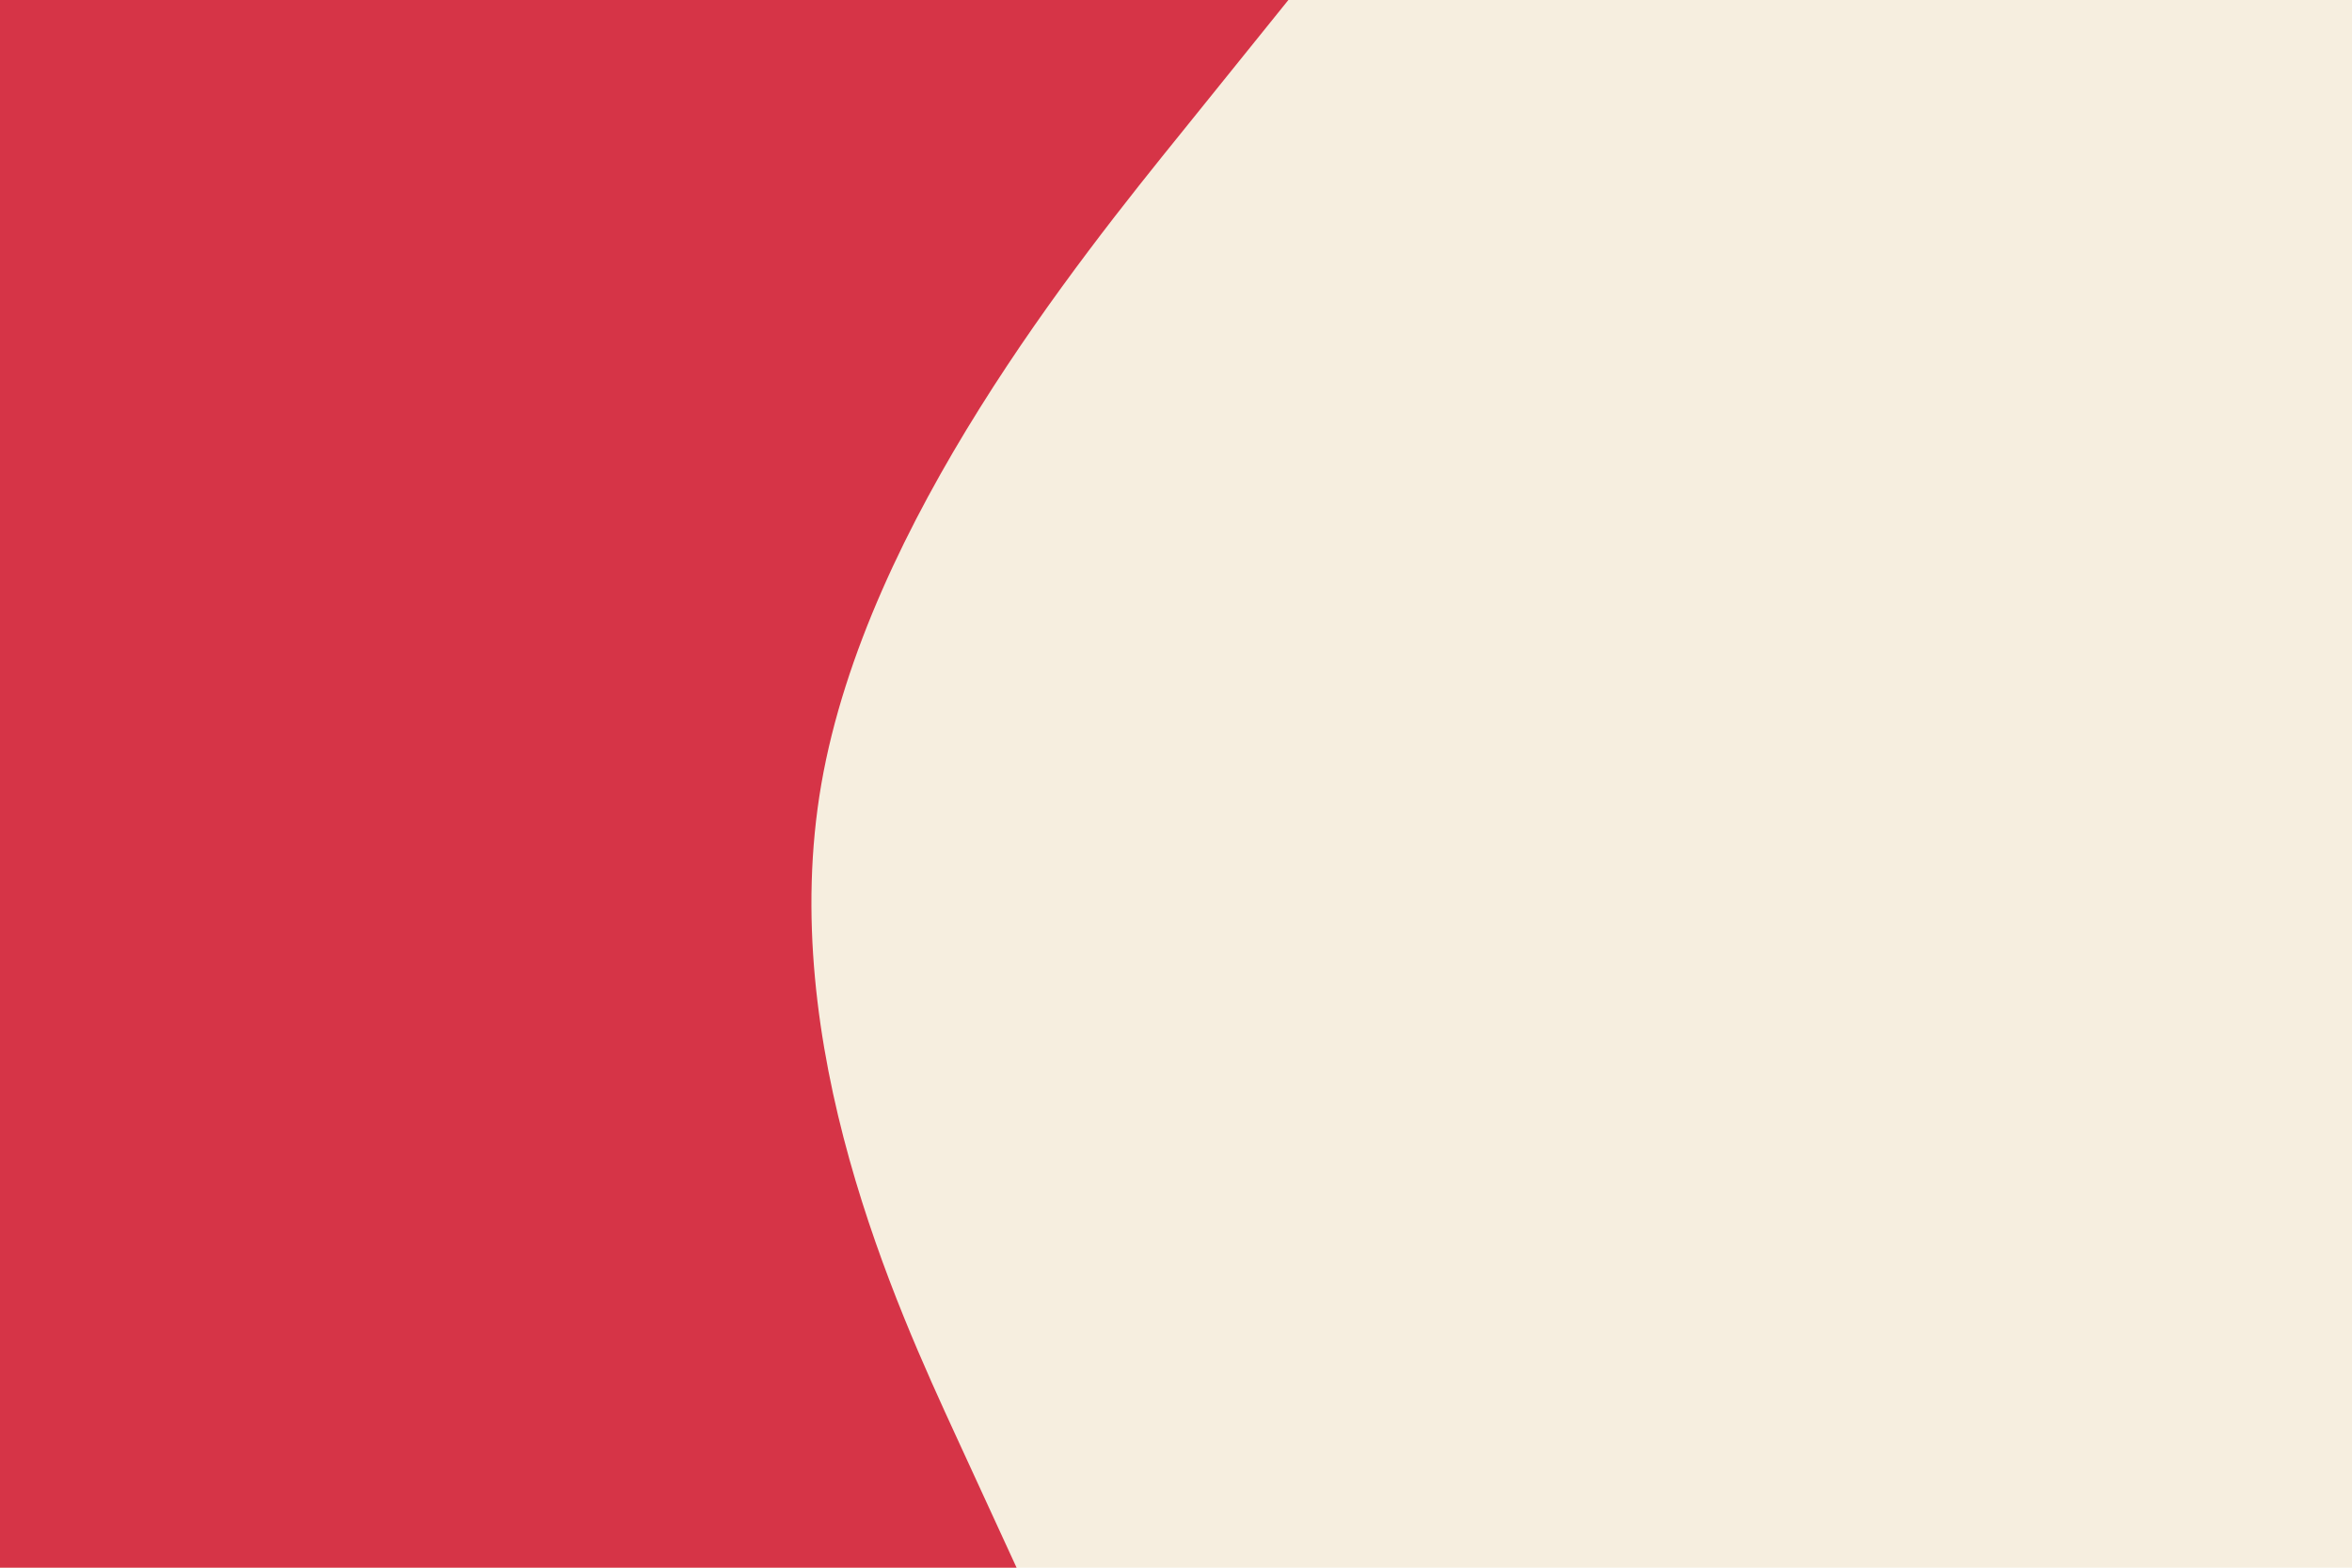 <svg id="visual" viewBox="0 0 900 600" width="900" height="600" xmlns="http://www.w3.org/2000/svg" xmlns:xlink="http://www.w3.org/1999/xlink" version="1.1"><rect x="0" y="0" width="900" height="600" fill="#f6eedf"></rect><path d="M493 0L452.7 50C412.3 100 331.7 200 314.3 300C297 400 343 500 366 550L389 600L0 600L0 550C0 500 0 400 0 300C0 200 0 100 0 50L0 0Z" fill="#d63447" stroke-linecap="round" stroke-linejoin="miter"></path></svg>